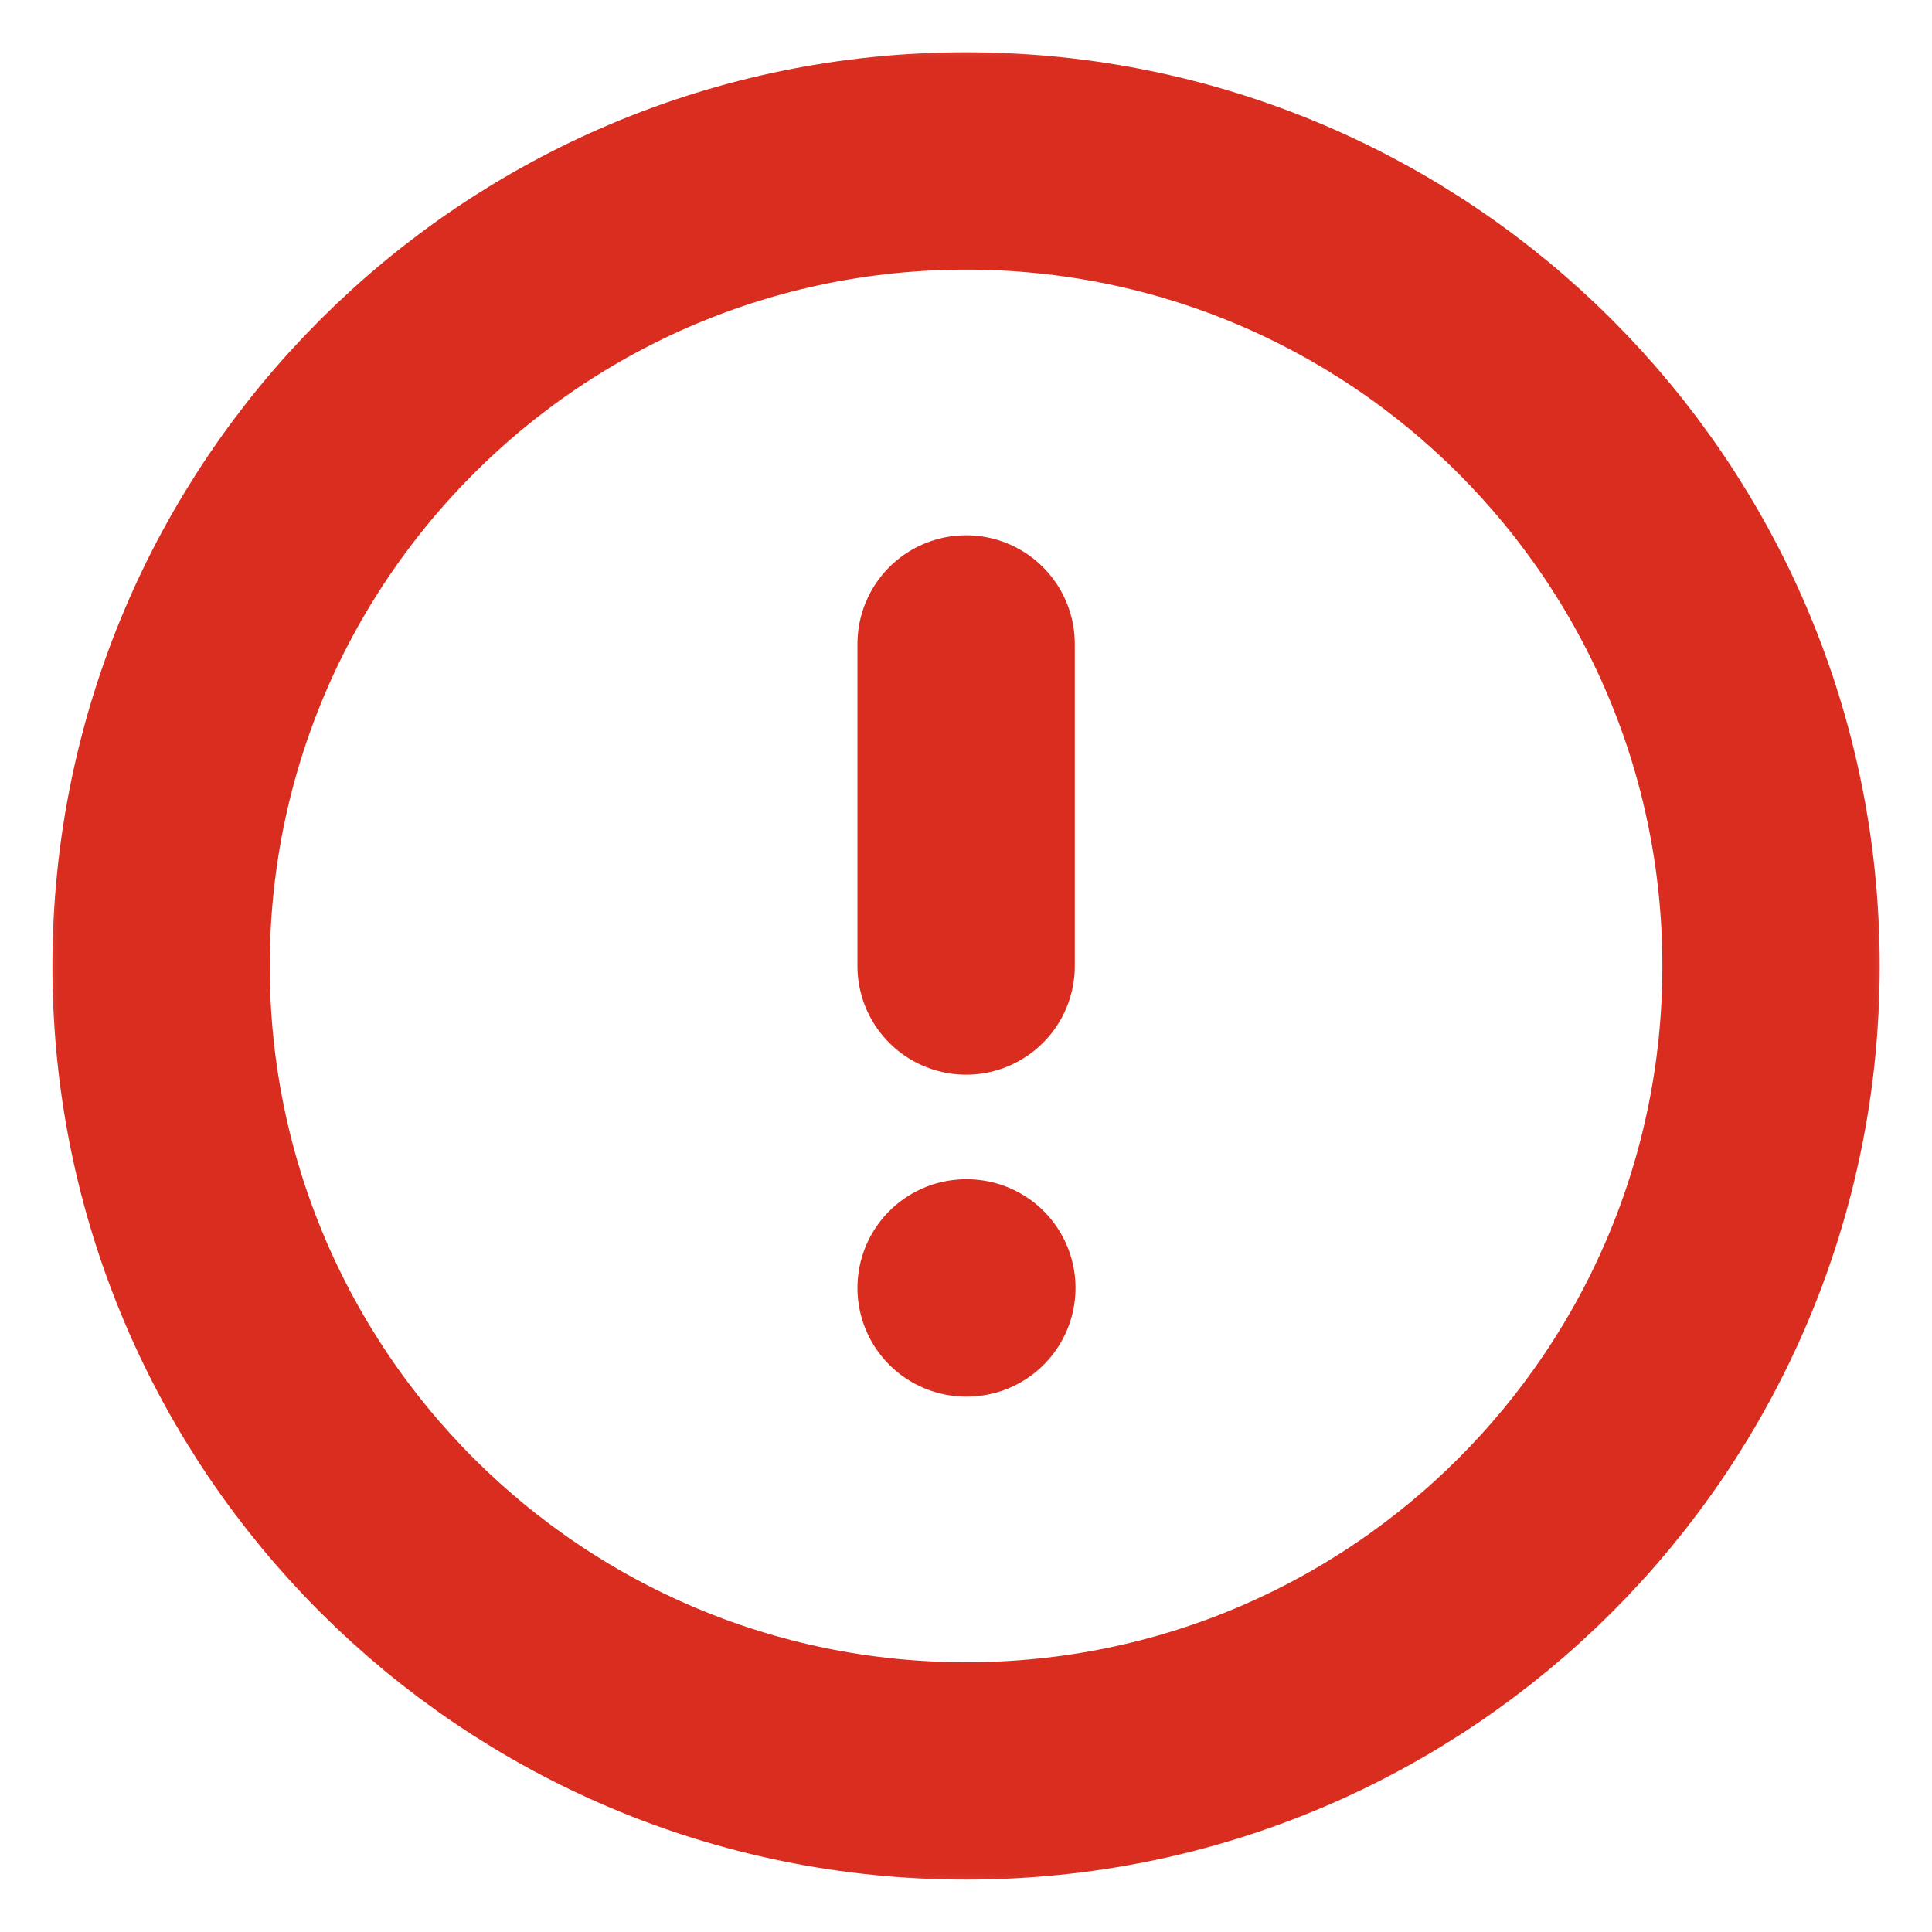 <svg width="16" height="16" viewBox="0 0 16 16" fill="none" xmlns="http://www.w3.org/2000/svg">
<g clip-path="url(#clip0_804_1829)">
<mask id="mask0_804_1829" style="mask-type:luminance" maskUnits="userSpaceOnUse" x="0" y="0" width="16" height="16">
<path d="M16 0H0V16H16V0Z" fill="white"/>
</mask>
<g mask="url(#mask0_804_1829)">
<path d="M8.001 5.333V8M8.001 10.666H8.007M14.667 8C14.667 11.682 11.683 14.666 8.001 14.666C4.319 14.666 1.334 11.682 1.334 8C1.334 4.318 4.319 1.333 8.001 1.333C11.683 1.333 14.667 4.318 14.667 8Z" stroke="#D92D20" stroke-width="1.8" stroke-linecap="round" stroke-linejoin="round"/>
</g>
</g>
<defs>
<clipPath id="clip0_804_1829">
<rect width="16" height="16" fill="white"/>
</clipPath>
</defs>
</svg>
